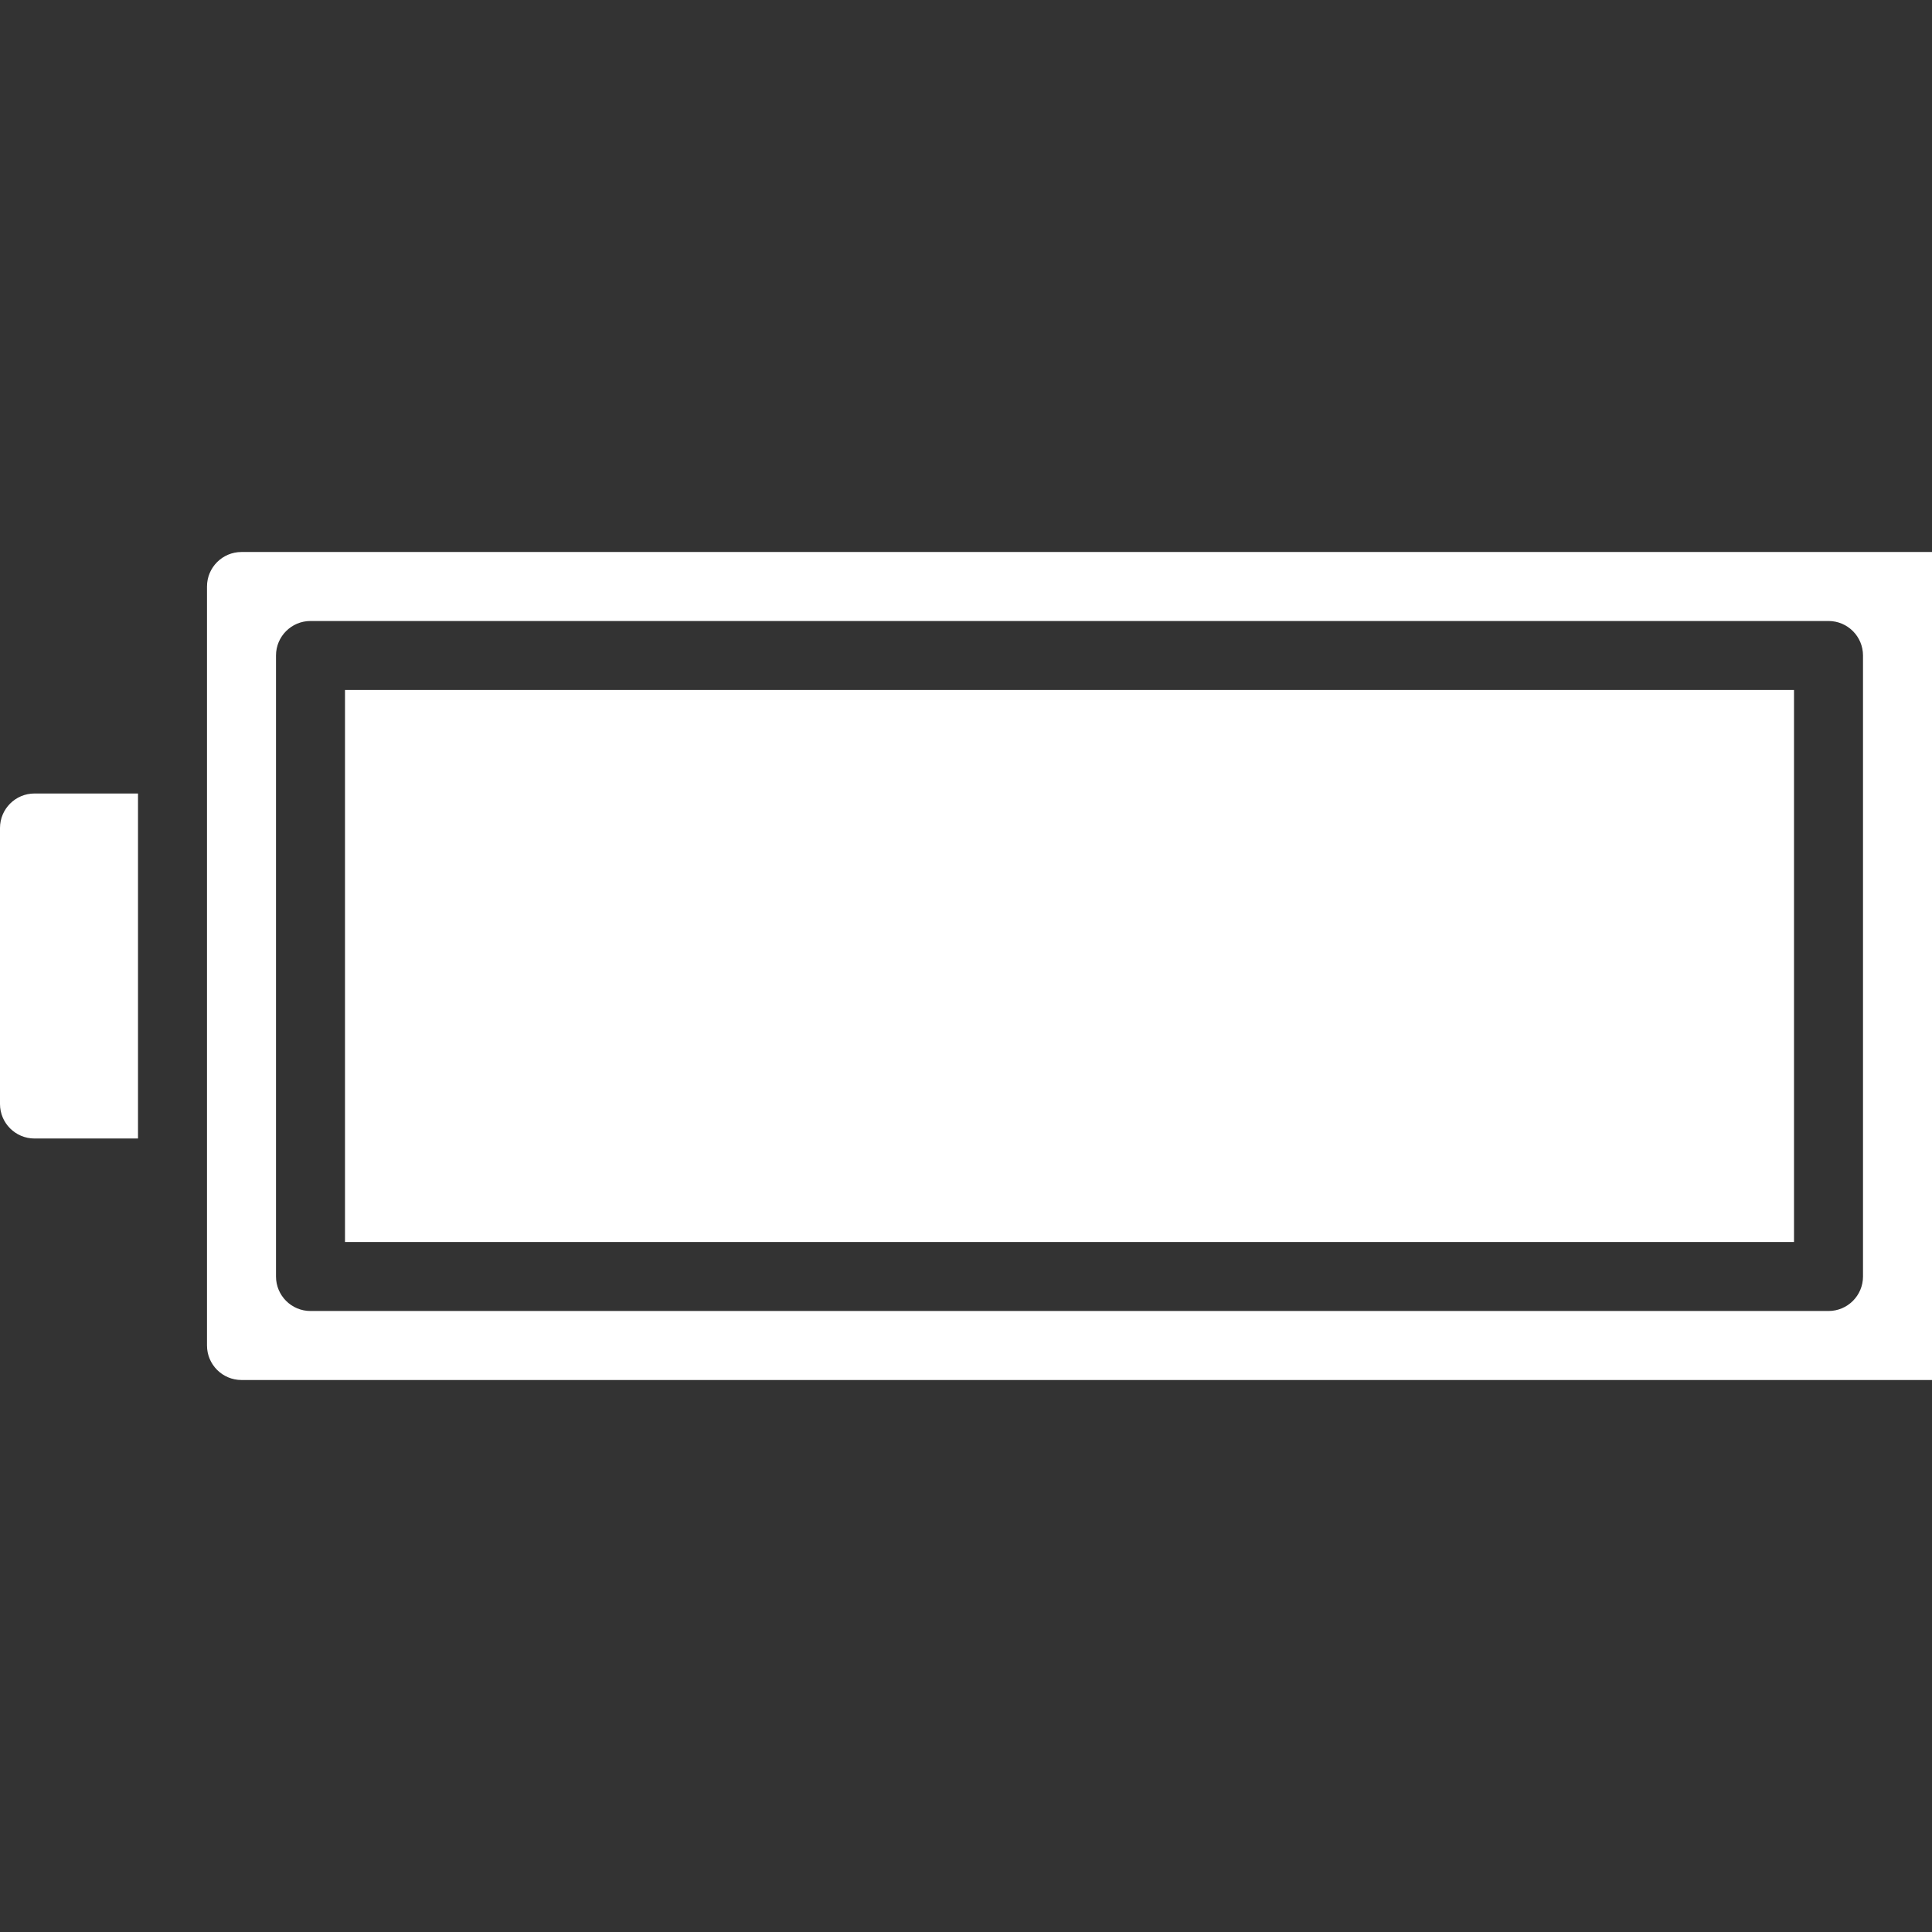 <?xml version="1.0"?>
<svg xmlns="http://www.w3.org/2000/svg" height="512px" viewBox="0 -128 448 448" width="512px"><rect x="0" y="-128" width="448" height="448" fill="#333333" stroke="none"/><g><path d="m80 32h336v128h-336zm0 0" data-original="#000000" class="active-path" data-old_color="#000000" fill="#FFFFFF"/><path d="m56 192h392v-192h-392c-4.418 0-8 3.582-8 8v176c0 4.418 3.582 8 8 8zm8-168c0-4.418 3.582-8 8-8h352c4.418 0 8 3.582 8 8v144c0 4.418-3.582 8-8 8h-352c-4.418 0-8-3.582-8-8zm0 0" data-original="#000000" class="active-path" data-old_color="#000000" fill="#FFFFFF"/><path d="m8 136h24v-80h-24c-4.418 0-8 3.582-8 8v64c0 4.418 3.582 8 8 8zm0 0" data-original="#000000" class="active-path" data-old_color="#000000" fill="#FFFFFF"/></g> </svg>
